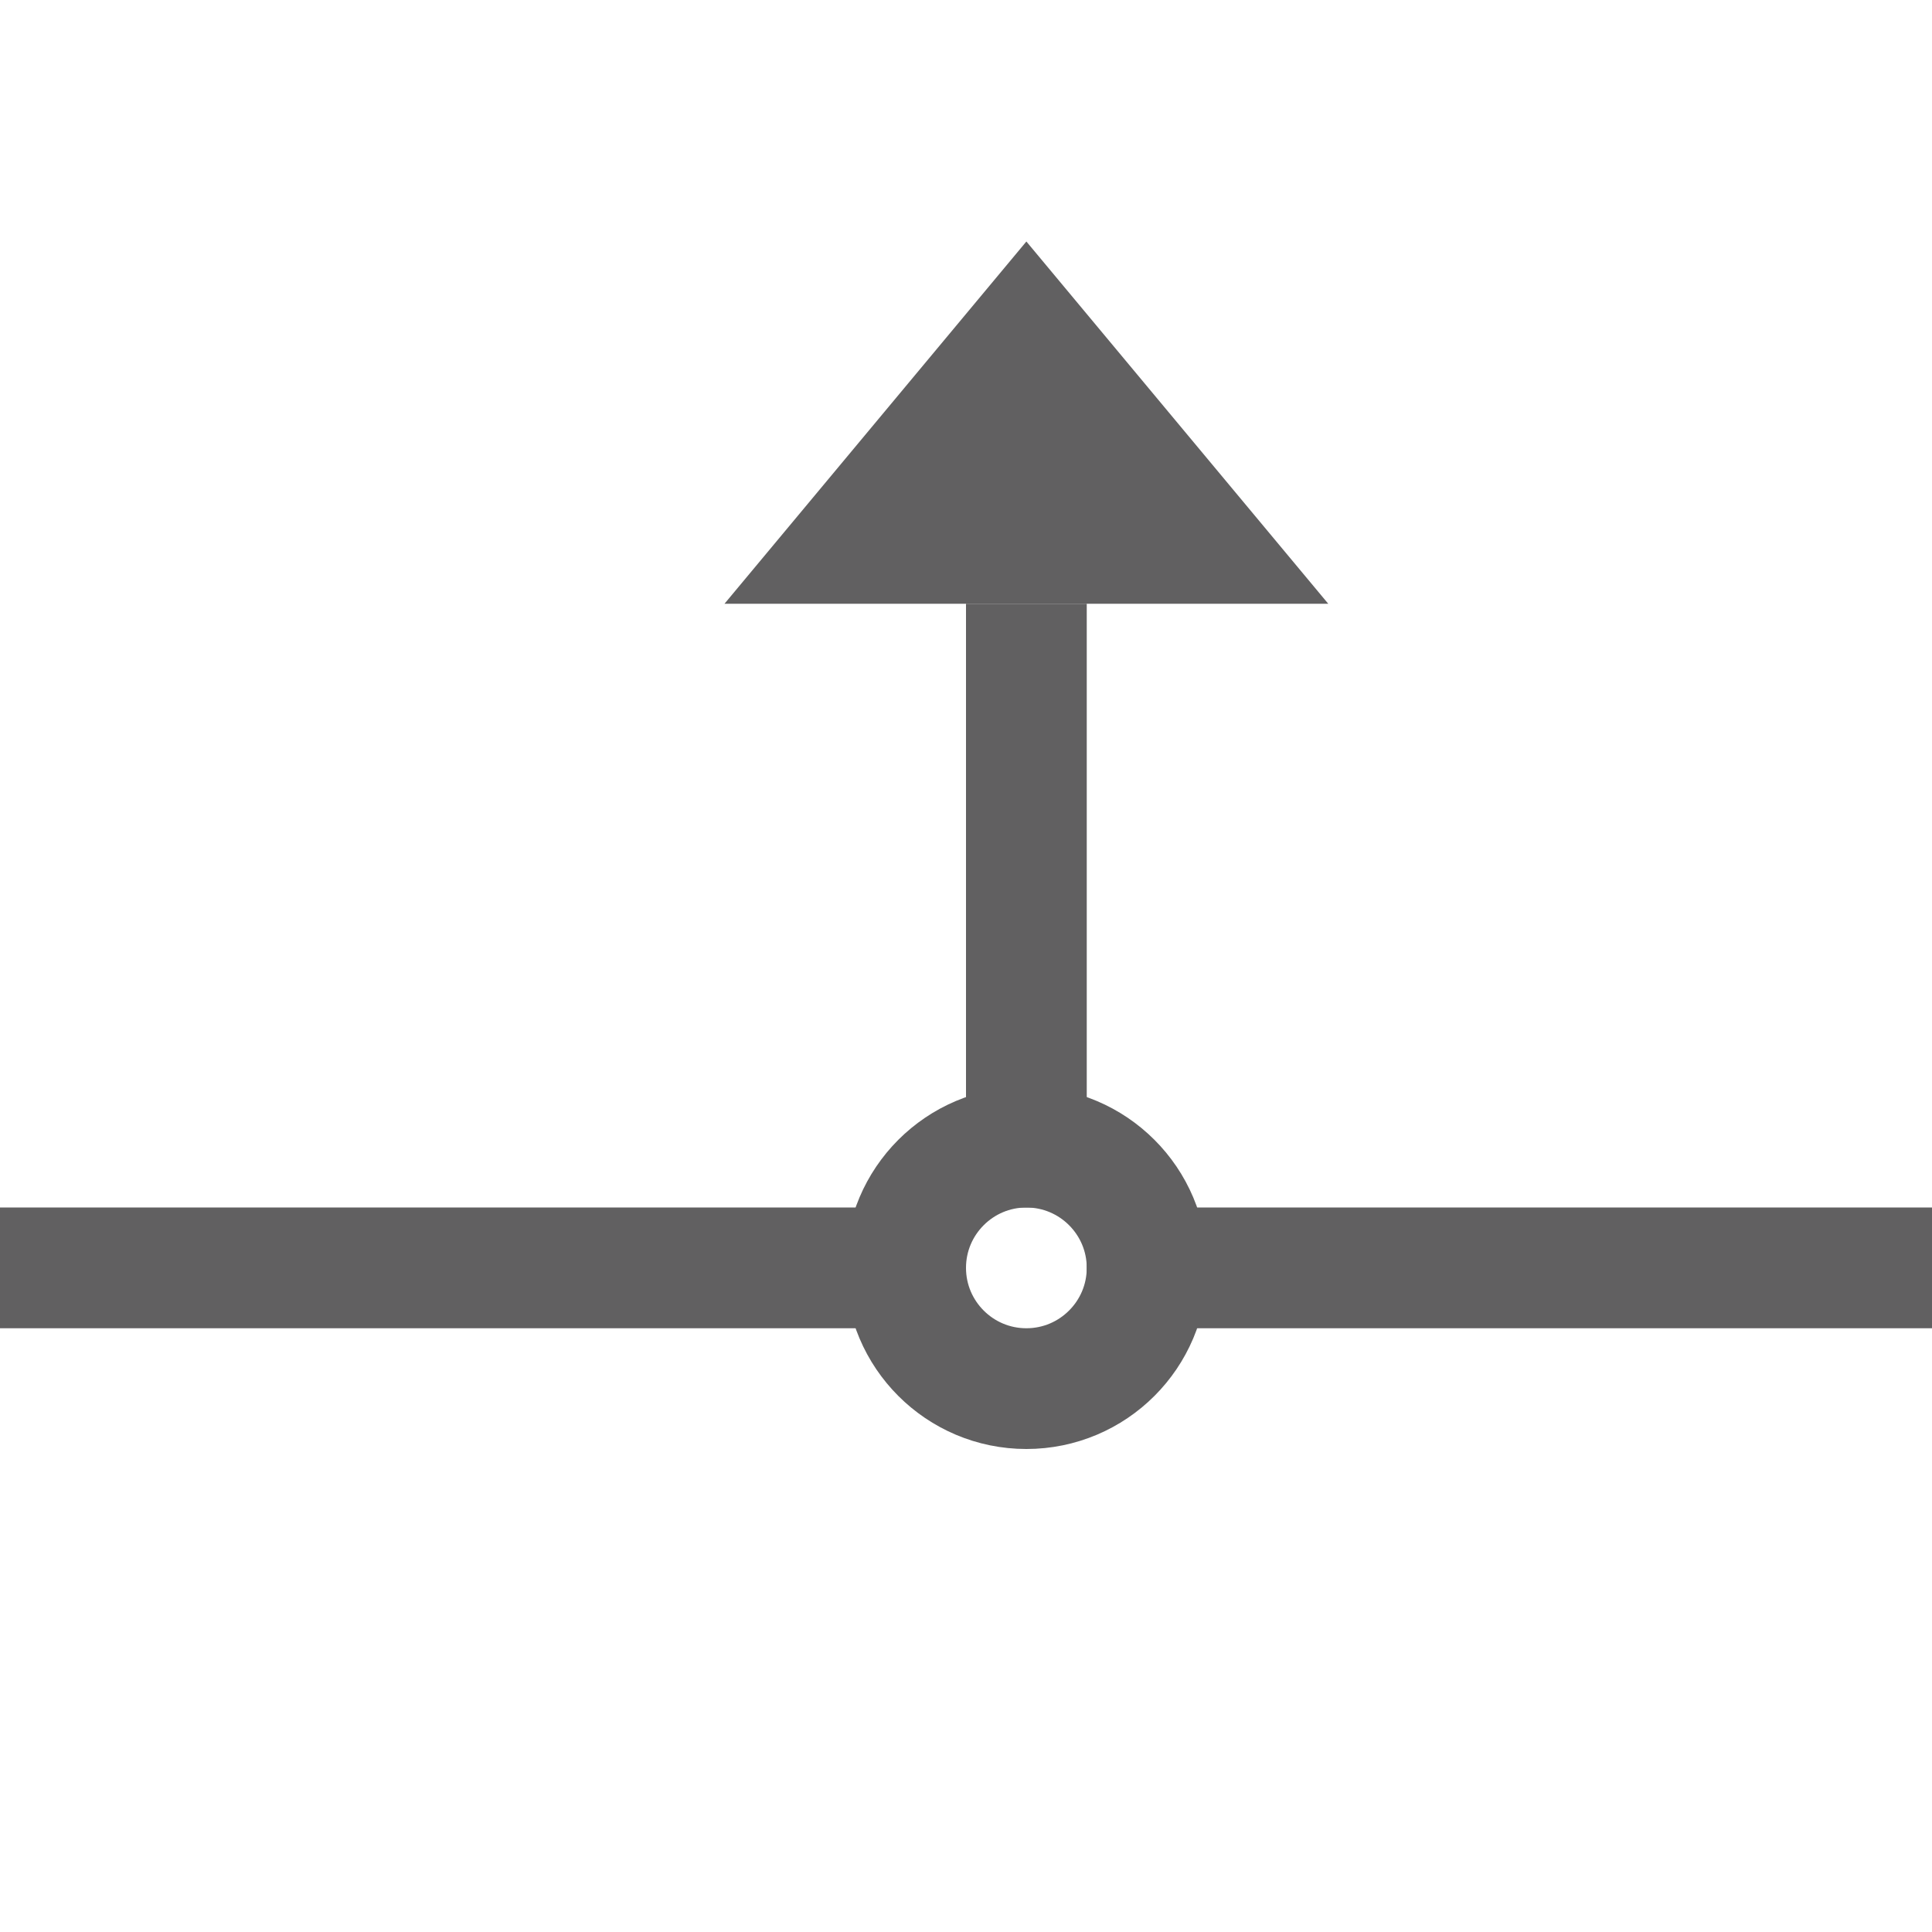 <svg width="16" height="16" viewBox="0 0 16 16" fill="none" xmlns="http://www.w3.org/2000/svg">
<path d="M16 10H9V11H16V10Z" fill="#616061"/>
<path d="M8 10H0V11H8V10Z" fill="#616061"/>
<path d="M8 5H9V10H8V5Z" fill="#616061"/>
<path d="M6 5L8.5 2L11 5H6Z" fill="#616061"/>
<path d="M8.5 11.5C9.052 11.5 9.5 11.052 9.5 10.5C9.5 9.948 9.052 9.5 8.5 9.5C7.948 9.5 7.5 9.948 7.5 10.5C7.5 11.052 7.948 11.5 8.5 11.5Z" stroke="#616061" stroke-miterlimit="10"/>
</svg>

